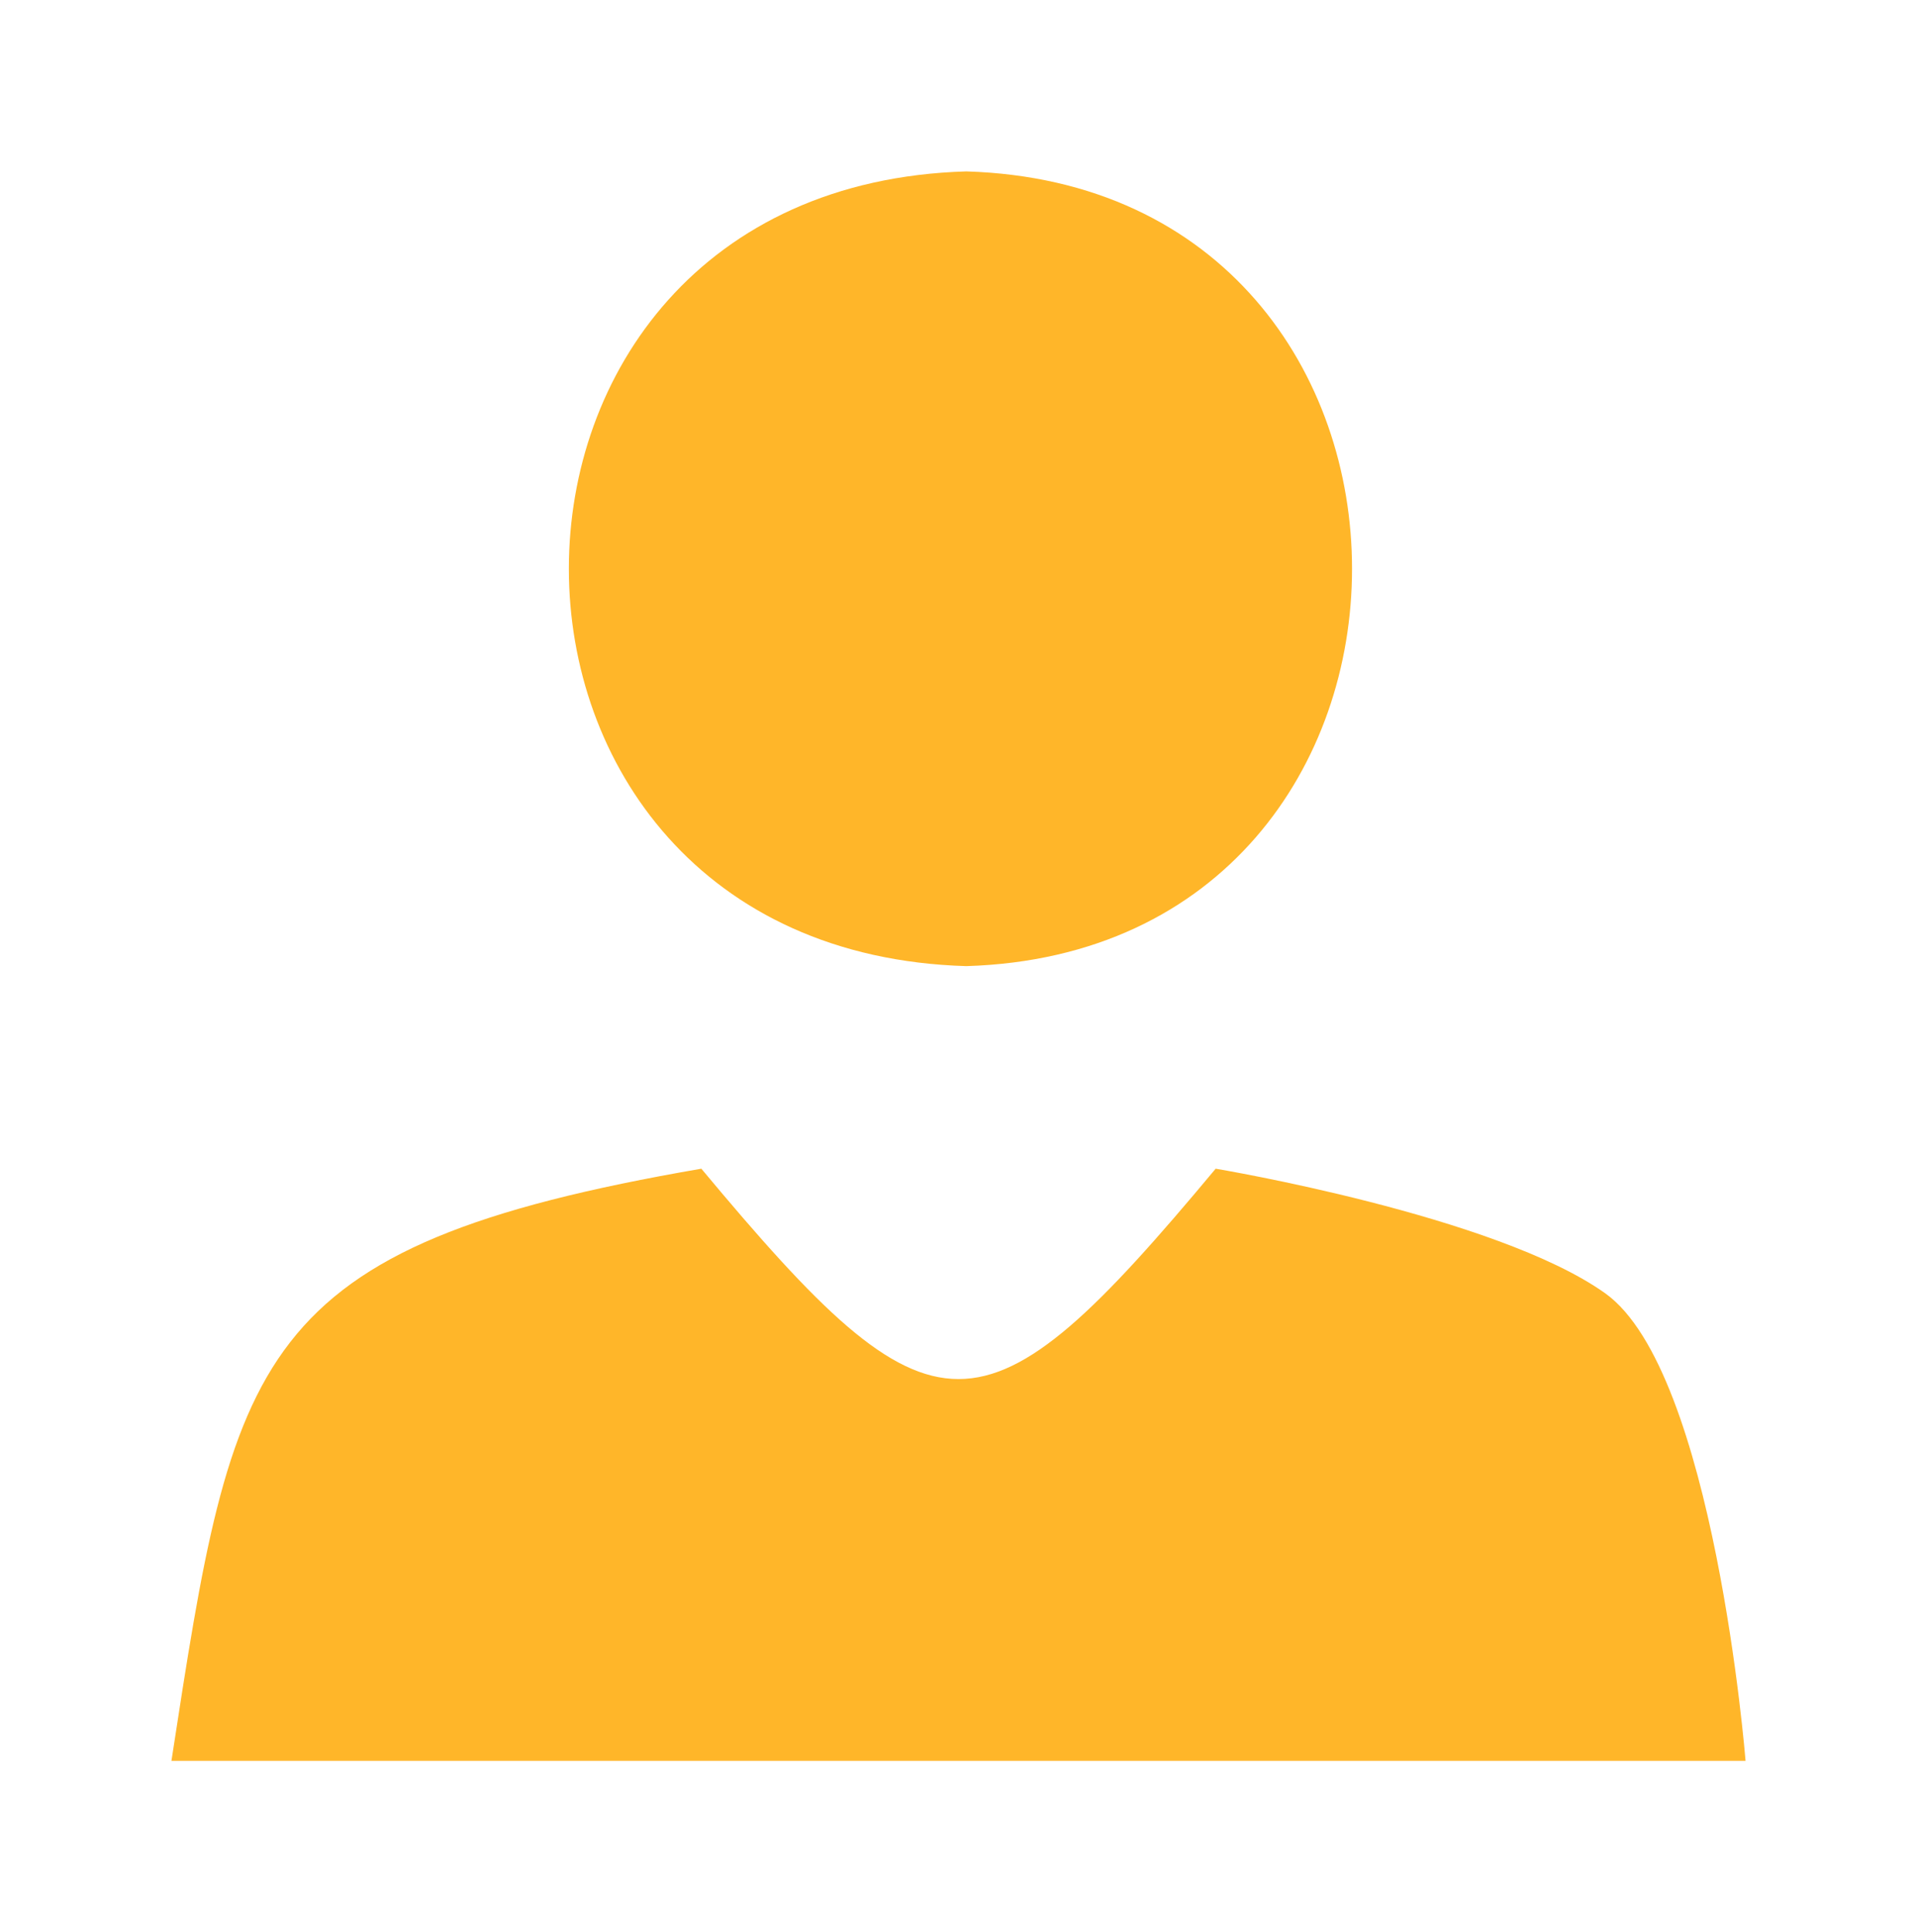 <?xml version="1.0" encoding="utf-8"?>
<!-- Generator: Adobe Illustrator 25.0.0, SVG Export Plug-In . SVG Version: 6.00 Build 0)  -->
<svg version="1.1" id="图层_1" xmlns="http://www.w3.org/2000/svg" xmlns:xlink="http://www.w3.org/1999/xlink" x="0px" y="0px"
	 viewBox="0 0 12.3 12.4" style="enable-background:new 0 0 12.3 12.4;" xml:space="preserve">
<style type="text/css">
	.st0{fill:#FFB629;}
</style>
<g>
	<g>
		<g>
			<path class="st0" d="M6.2,6.2c3.3-0.1,3.3-5,0-5.1C2.8,1.2,2.8,6.1,6.2,6.2z"/>
			<path class="st0" d="M10.3,8.3C9.6,7.8,7.8,7.5,7.8,7.5C6.3,9.3,6,9.3,4.5,7.5c-2.9,0.5-3,1.2-3.4,3.8h10.1
				C11.2,11.3,11,8.8,10.3,8.3z"/>
		</g>
	</g>
</g>
</svg>
